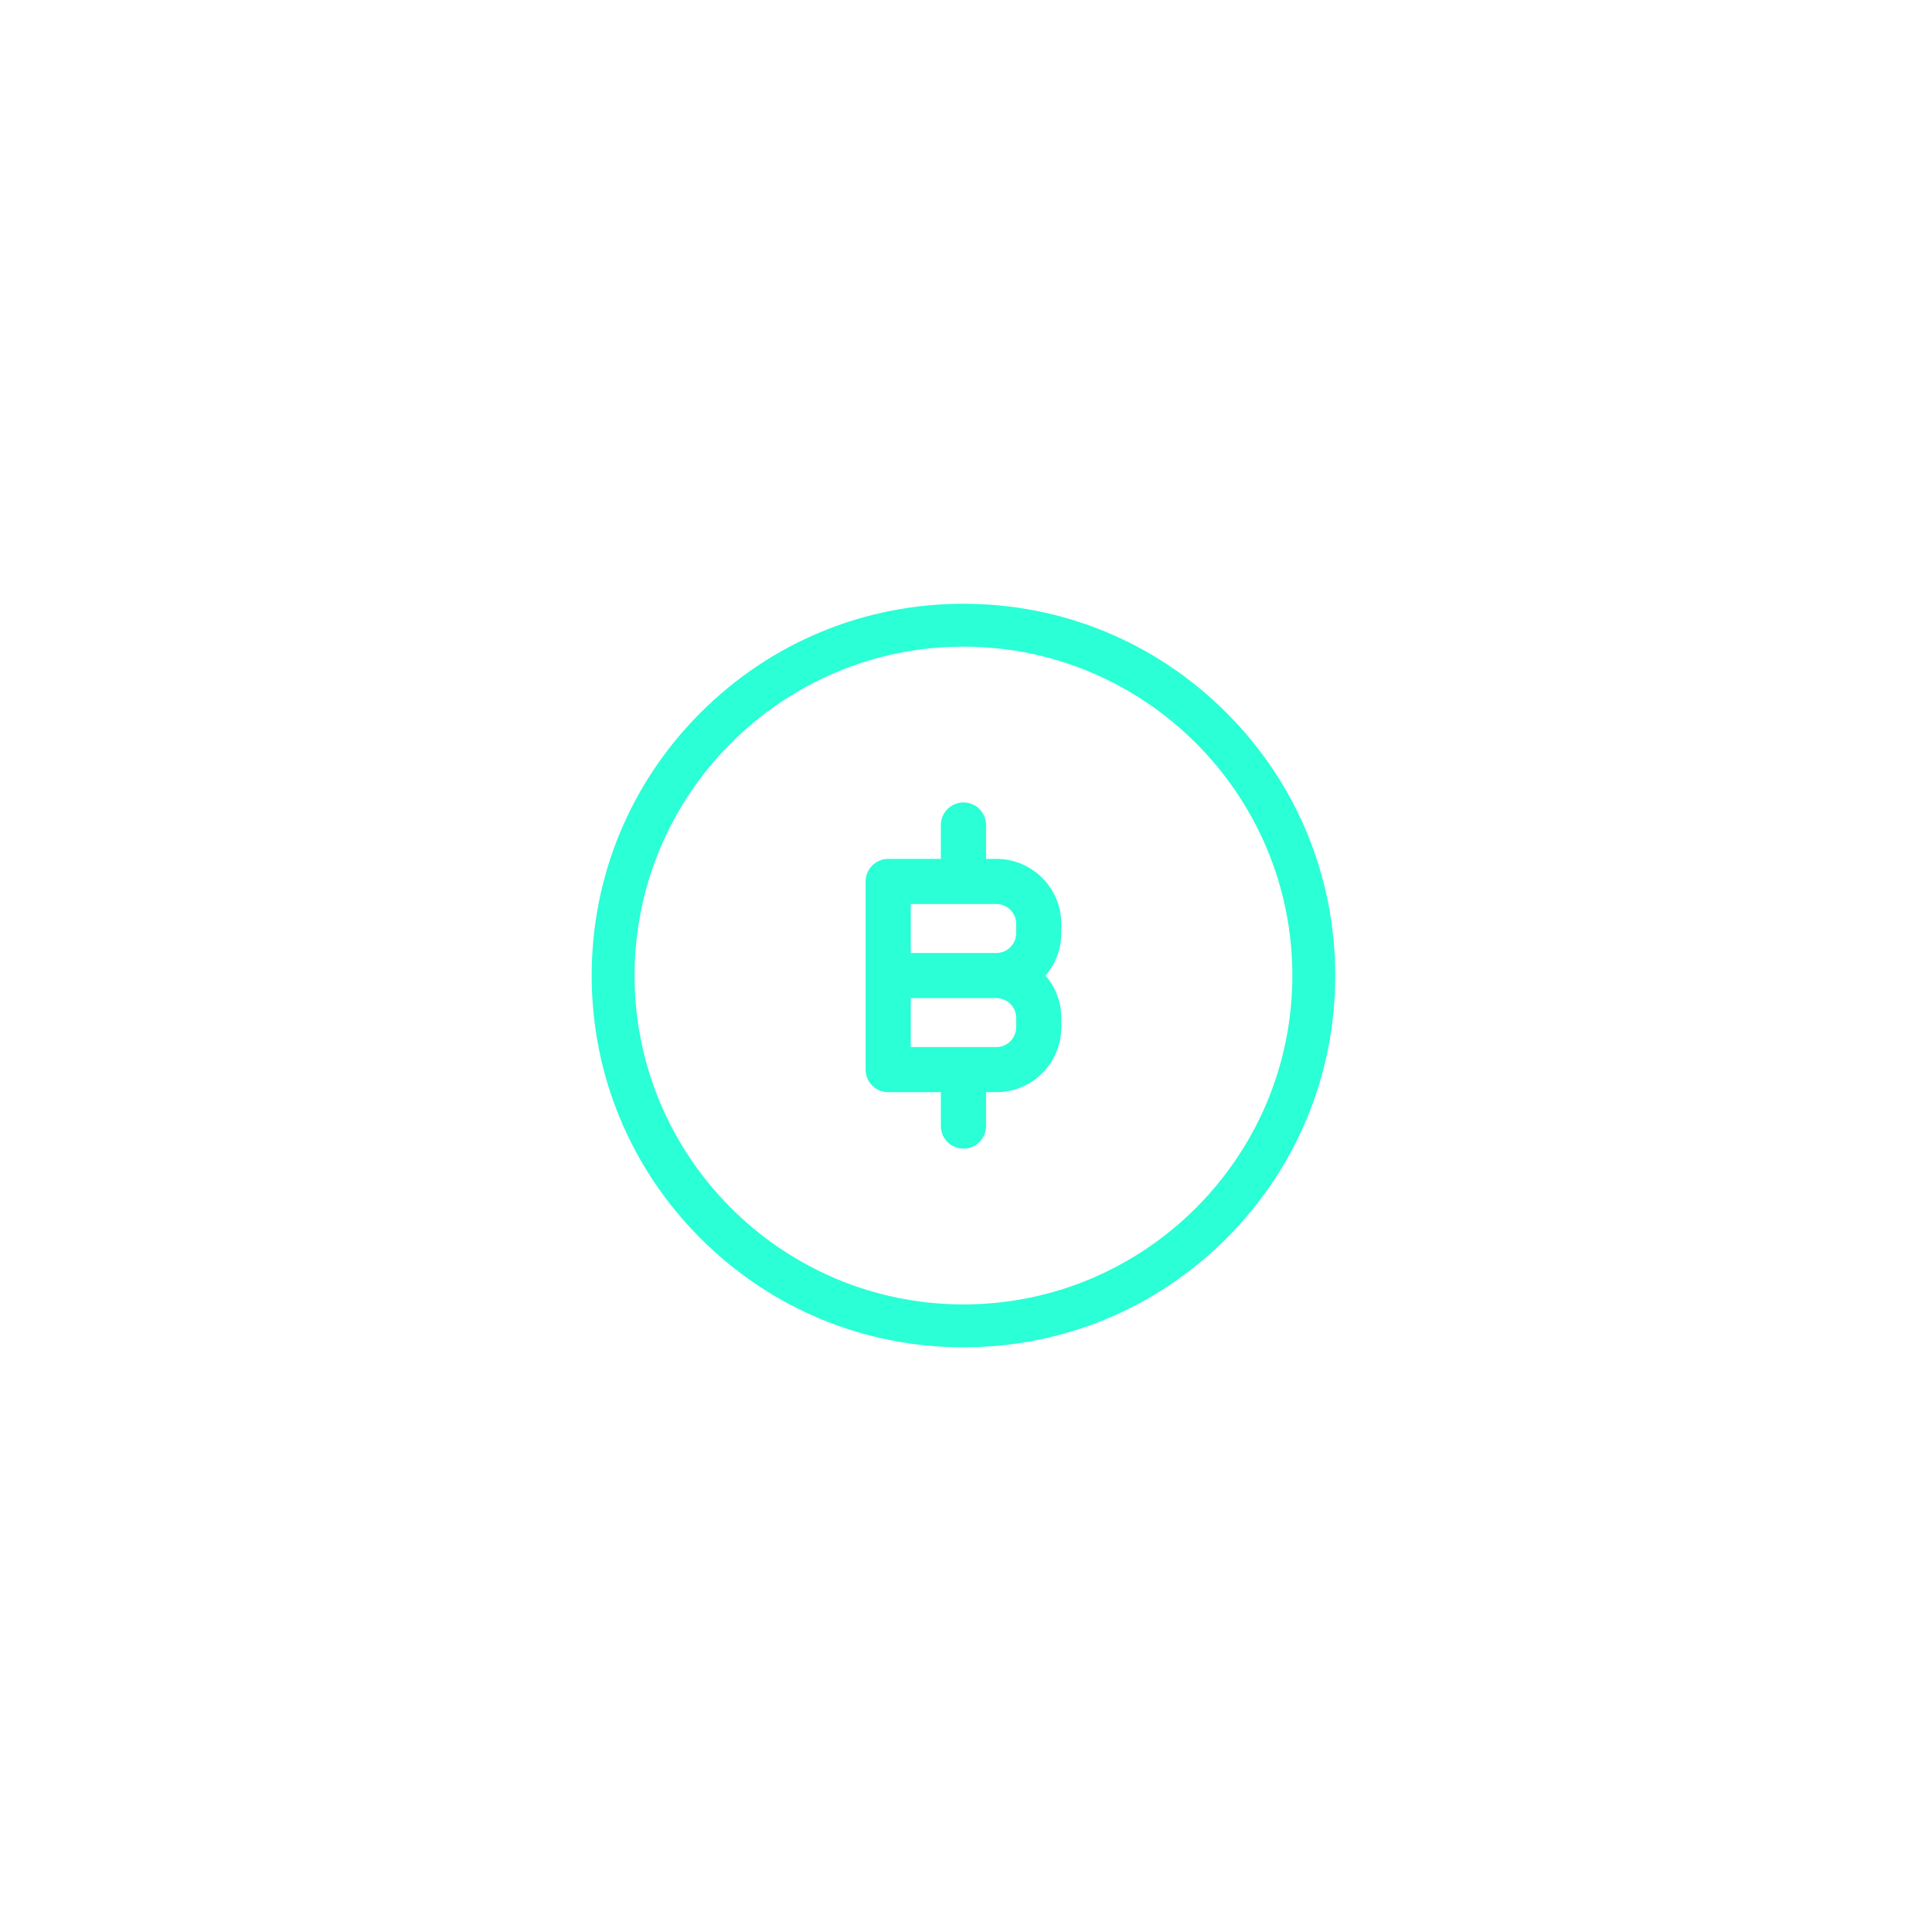 <?xml version="1.0" encoding="UTF-8"?>
<svg width="160px" height="160px" viewBox="0 0 160 160" version="1.1" xmlns="http://www.w3.org/2000/svg" xmlns:xlink="http://www.w3.org/1999/xlink">
    <!-- Generator: Sketch 41 (35326) - http://www.bohemiancoding.com/sketch -->
    <title>box7</title>
    <desc>Created with Sketch.</desc>
    <defs></defs>
    <g id="Page-1" stroke="none" stroke-width="1" fill="none" fill-rule="evenodd">
        <g id="box7" fill="#2AFFD6">
            <g id="bitcoin" transform="translate(49, 50)">
                <path d="M30.79,61.579 C22.565,61.579 14.833,58.376 9.018,52.561 C3.203,46.746 0,39.014 0,30.79 C0,22.565 3.203,14.833 9.018,9.018 C14.833,3.203 22.565,0 30.79,0 C39.014,0 46.746,3.203 52.561,9.018 C58.376,14.833 61.579,22.565 61.579,30.79 C61.579,39.014 58.376,46.746 52.561,52.561 C46.746,58.376 39.014,61.579 30.79,61.579 Z M30.79,3.553 C15.771,3.553 3.553,15.771 3.553,30.79 C3.553,45.808 15.771,58.026 30.79,58.026 C45.808,58.026 58.026,45.808 58.026,30.79 C58.026,15.771 45.808,3.553 30.79,3.553 Z" id="Shape"></path>
                <path d="M38.892,26.504 C38.892,23.54 36.481,21.128 33.516,21.128 L32.659,21.128 L32.659,18.324 C32.659,17.291 31.822,16.454 30.79,16.454 C29.757,16.454 28.92,17.291 28.92,18.324 L28.92,21.128 L24.557,21.128 C23.524,21.128 22.687,21.966 22.687,22.998 L22.687,38.581 C22.687,39.613 23.524,40.451 24.557,40.451 L28.92,40.451 L28.92,43.255 C28.92,44.288 29.757,45.125 30.79,45.125 C31.822,45.125 32.659,44.288 32.659,43.255 L32.659,40.451 L33.516,40.451 C36.481,40.451 38.892,38.039 38.892,35.075 L38.892,34.295 C38.892,32.957 38.399,31.732 37.587,30.79 C38.399,29.847 38.892,28.622 38.892,27.284 L38.892,26.504 Z M26.427,24.868 L33.516,24.868 C34.419,24.868 35.152,25.602 35.152,26.504 L35.152,27.284 C35.152,28.186 34.419,28.92 33.516,28.92 L26.427,28.92 L26.427,24.868 Z M35.152,35.075 C35.152,35.977 34.419,36.711 33.516,36.711 L26.427,36.711 L26.427,32.659 L33.516,32.659 C34.419,32.659 35.152,33.393 35.152,34.295 L35.152,35.075 Z" id="Shape"></path>
            </g>
        </g>
    </g>
</svg>
